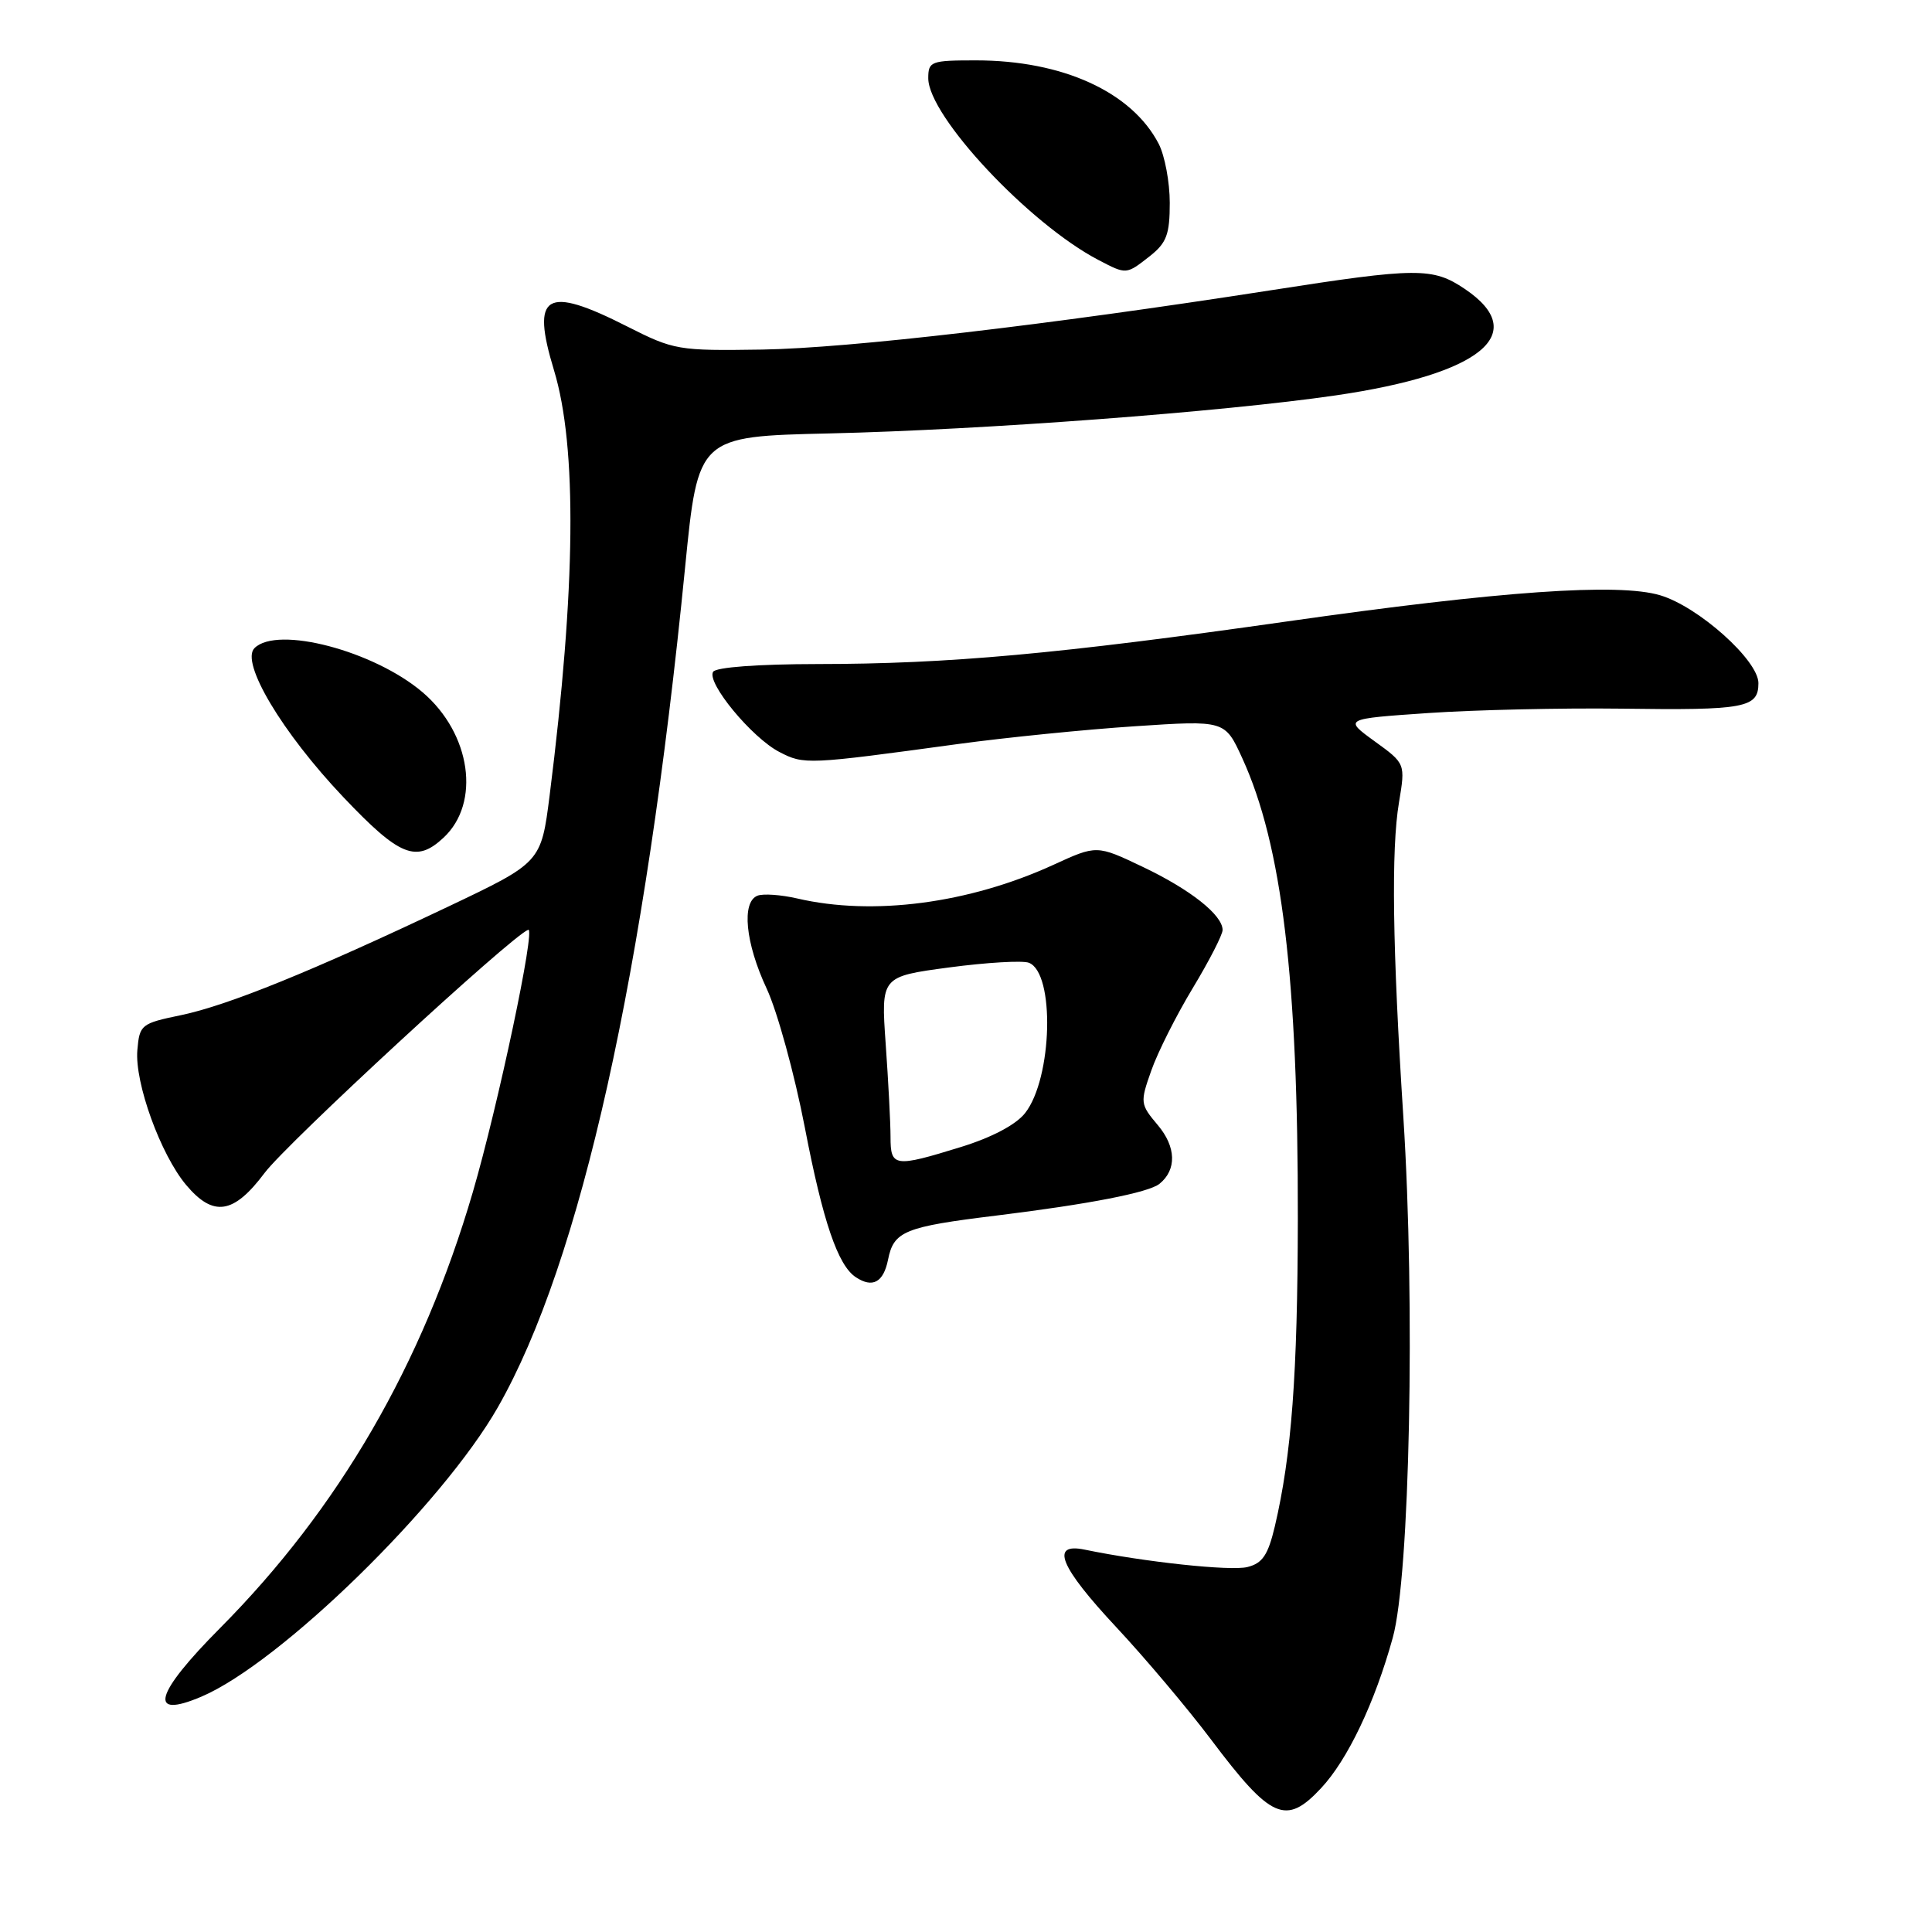 <?xml version="1.0" encoding="UTF-8" standalone="no"?>
<!DOCTYPE svg PUBLIC "-//W3C//DTD SVG 1.1//EN" "http://www.w3.org/Graphics/SVG/1.1/DTD/svg11.dtd" >
<svg xmlns="http://www.w3.org/2000/svg" xmlns:xlink="http://www.w3.org/1999/xlink" version="1.1" viewBox="0 0 256 256">
 <g >
 <path fill="currentColor"
d=" M 175.05 236.94 C 178.56 233.19 182.17 225.62 184.55 217.00 C 186.81 208.85 187.54 172.80 185.95 148.00 C 184.51 125.65 184.33 112.51 185.37 106.34 C 186.23 101.18 186.23 101.18 182.14 98.22 C 178.05 95.25 178.05 95.25 189.28 94.48 C 195.45 94.06 206.94 93.80 214.81 93.90 C 231.23 94.13 233.00 93.80 233.00 90.52 C 233.00 87.50 225.07 80.40 219.99 78.88 C 214.45 77.22 198.84 78.31 170.50 82.35 C 140.21 86.66 125.68 87.98 108.31 87.99 C 100.45 88.00 94.86 88.41 94.49 89.02 C 93.60 90.46 99.63 97.76 103.27 99.64 C 106.55 101.34 106.94 101.32 127.00 98.58 C 133.32 97.72 143.86 96.66 150.41 96.23 C 162.31 95.44 162.31 95.44 164.61 100.47 C 169.87 111.96 172.01 129.73 171.97 161.50 C 171.94 182.12 171.14 192.81 168.92 202.26 C 168.02 206.05 167.29 207.14 165.29 207.64 C 163.08 208.20 151.63 206.97 143.75 205.34 C 139.10 204.37 140.40 207.57 147.94 215.64 C 151.75 219.72 157.39 226.41 160.47 230.50 C 168.42 241.07 170.39 241.94 175.05 236.94 Z  M 26.70 224.81 C 37.15 220.35 58.59 199.41 65.98 186.45 C 76.95 167.21 85.45 129.07 90.78 75.17 C 92.50 57.83 92.50 57.83 109.93 57.43 C 130.25 56.96 161.99 54.58 177.00 52.39 C 196.32 49.57 202.85 44.19 194.10 38.29 C 189.84 35.42 187.82 35.43 168.34 38.47 C 138.72 43.08 112.53 46.13 101.00 46.32 C 89.84 46.49 89.31 46.40 83.09 43.25 C 72.28 37.77 70.33 38.94 73.41 49.07 C 76.49 59.24 76.30 77.90 72.83 105.39 C 71.70 114.28 71.70 114.28 59.37 120.14 C 41.35 128.69 30.22 133.21 24.00 134.51 C 18.69 135.61 18.49 135.77 18.20 139.15 C 17.83 143.46 21.28 152.99 24.67 157.02 C 28.27 161.30 30.96 160.89 35.06 155.42 C 38.05 151.44 67.77 124.02 69.99 123.20 C 71.01 122.82 66.00 146.50 62.64 158.00 C 55.95 180.83 44.91 199.86 29.17 215.72 C 20.46 224.48 19.54 227.86 26.70 224.81 Z  M 117.67 166.92 C 118.42 163.14 119.83 162.56 132.01 161.07 C 144.30 159.56 152.21 158.02 153.64 156.86 C 155.94 155.00 155.85 151.97 153.42 149.09 C 151.08 146.31 151.05 146.10 152.55 141.86 C 153.39 139.46 155.86 134.55 158.04 130.94 C 160.22 127.33 162.00 123.86 162.00 123.23 C 162.00 121.24 157.72 117.86 151.41 114.86 C 145.32 111.96 145.32 111.96 139.57 114.60 C 128.38 119.72 115.68 121.39 105.63 119.05 C 103.50 118.56 101.14 118.39 100.38 118.68 C 98.23 119.51 98.76 124.95 101.59 131.00 C 103.00 134.03 105.28 142.32 106.65 149.43 C 109.04 161.85 111.02 167.66 113.39 169.23 C 115.62 170.71 117.06 169.93 117.67 166.92 Z  M 58.77 111.00 C 63.72 106.39 62.41 97.22 56.02 91.75 C 49.59 86.25 36.74 82.86 33.72 85.88 C 31.83 87.77 37.38 97.07 45.50 105.63 C 52.96 113.49 55.15 114.38 58.77 111.00 Z  M 152.37 33.93 C 154.58 32.18 155.00 31.06 155.00 26.88 C 155.00 24.14 154.34 20.63 153.54 19.07 C 149.98 12.19 140.81 8.00 129.32 8.00 C 123.34 8.00 123.00 8.13 123.00 10.37 C 123.00 15.38 136.37 29.66 145.55 34.45 C 149.28 36.40 149.22 36.40 152.37 33.93 Z  M 118.00 150.65 C 118.00 148.81 117.71 143.28 117.36 138.35 C 116.73 129.40 116.73 129.40 125.77 128.19 C 130.74 127.53 135.49 127.25 136.33 127.57 C 139.81 128.91 139.46 142.87 135.83 147.49 C 134.62 149.03 131.44 150.71 127.34 151.98 C 118.50 154.71 118.00 154.64 118.00 150.65 Z "/>
</g>
</svg>